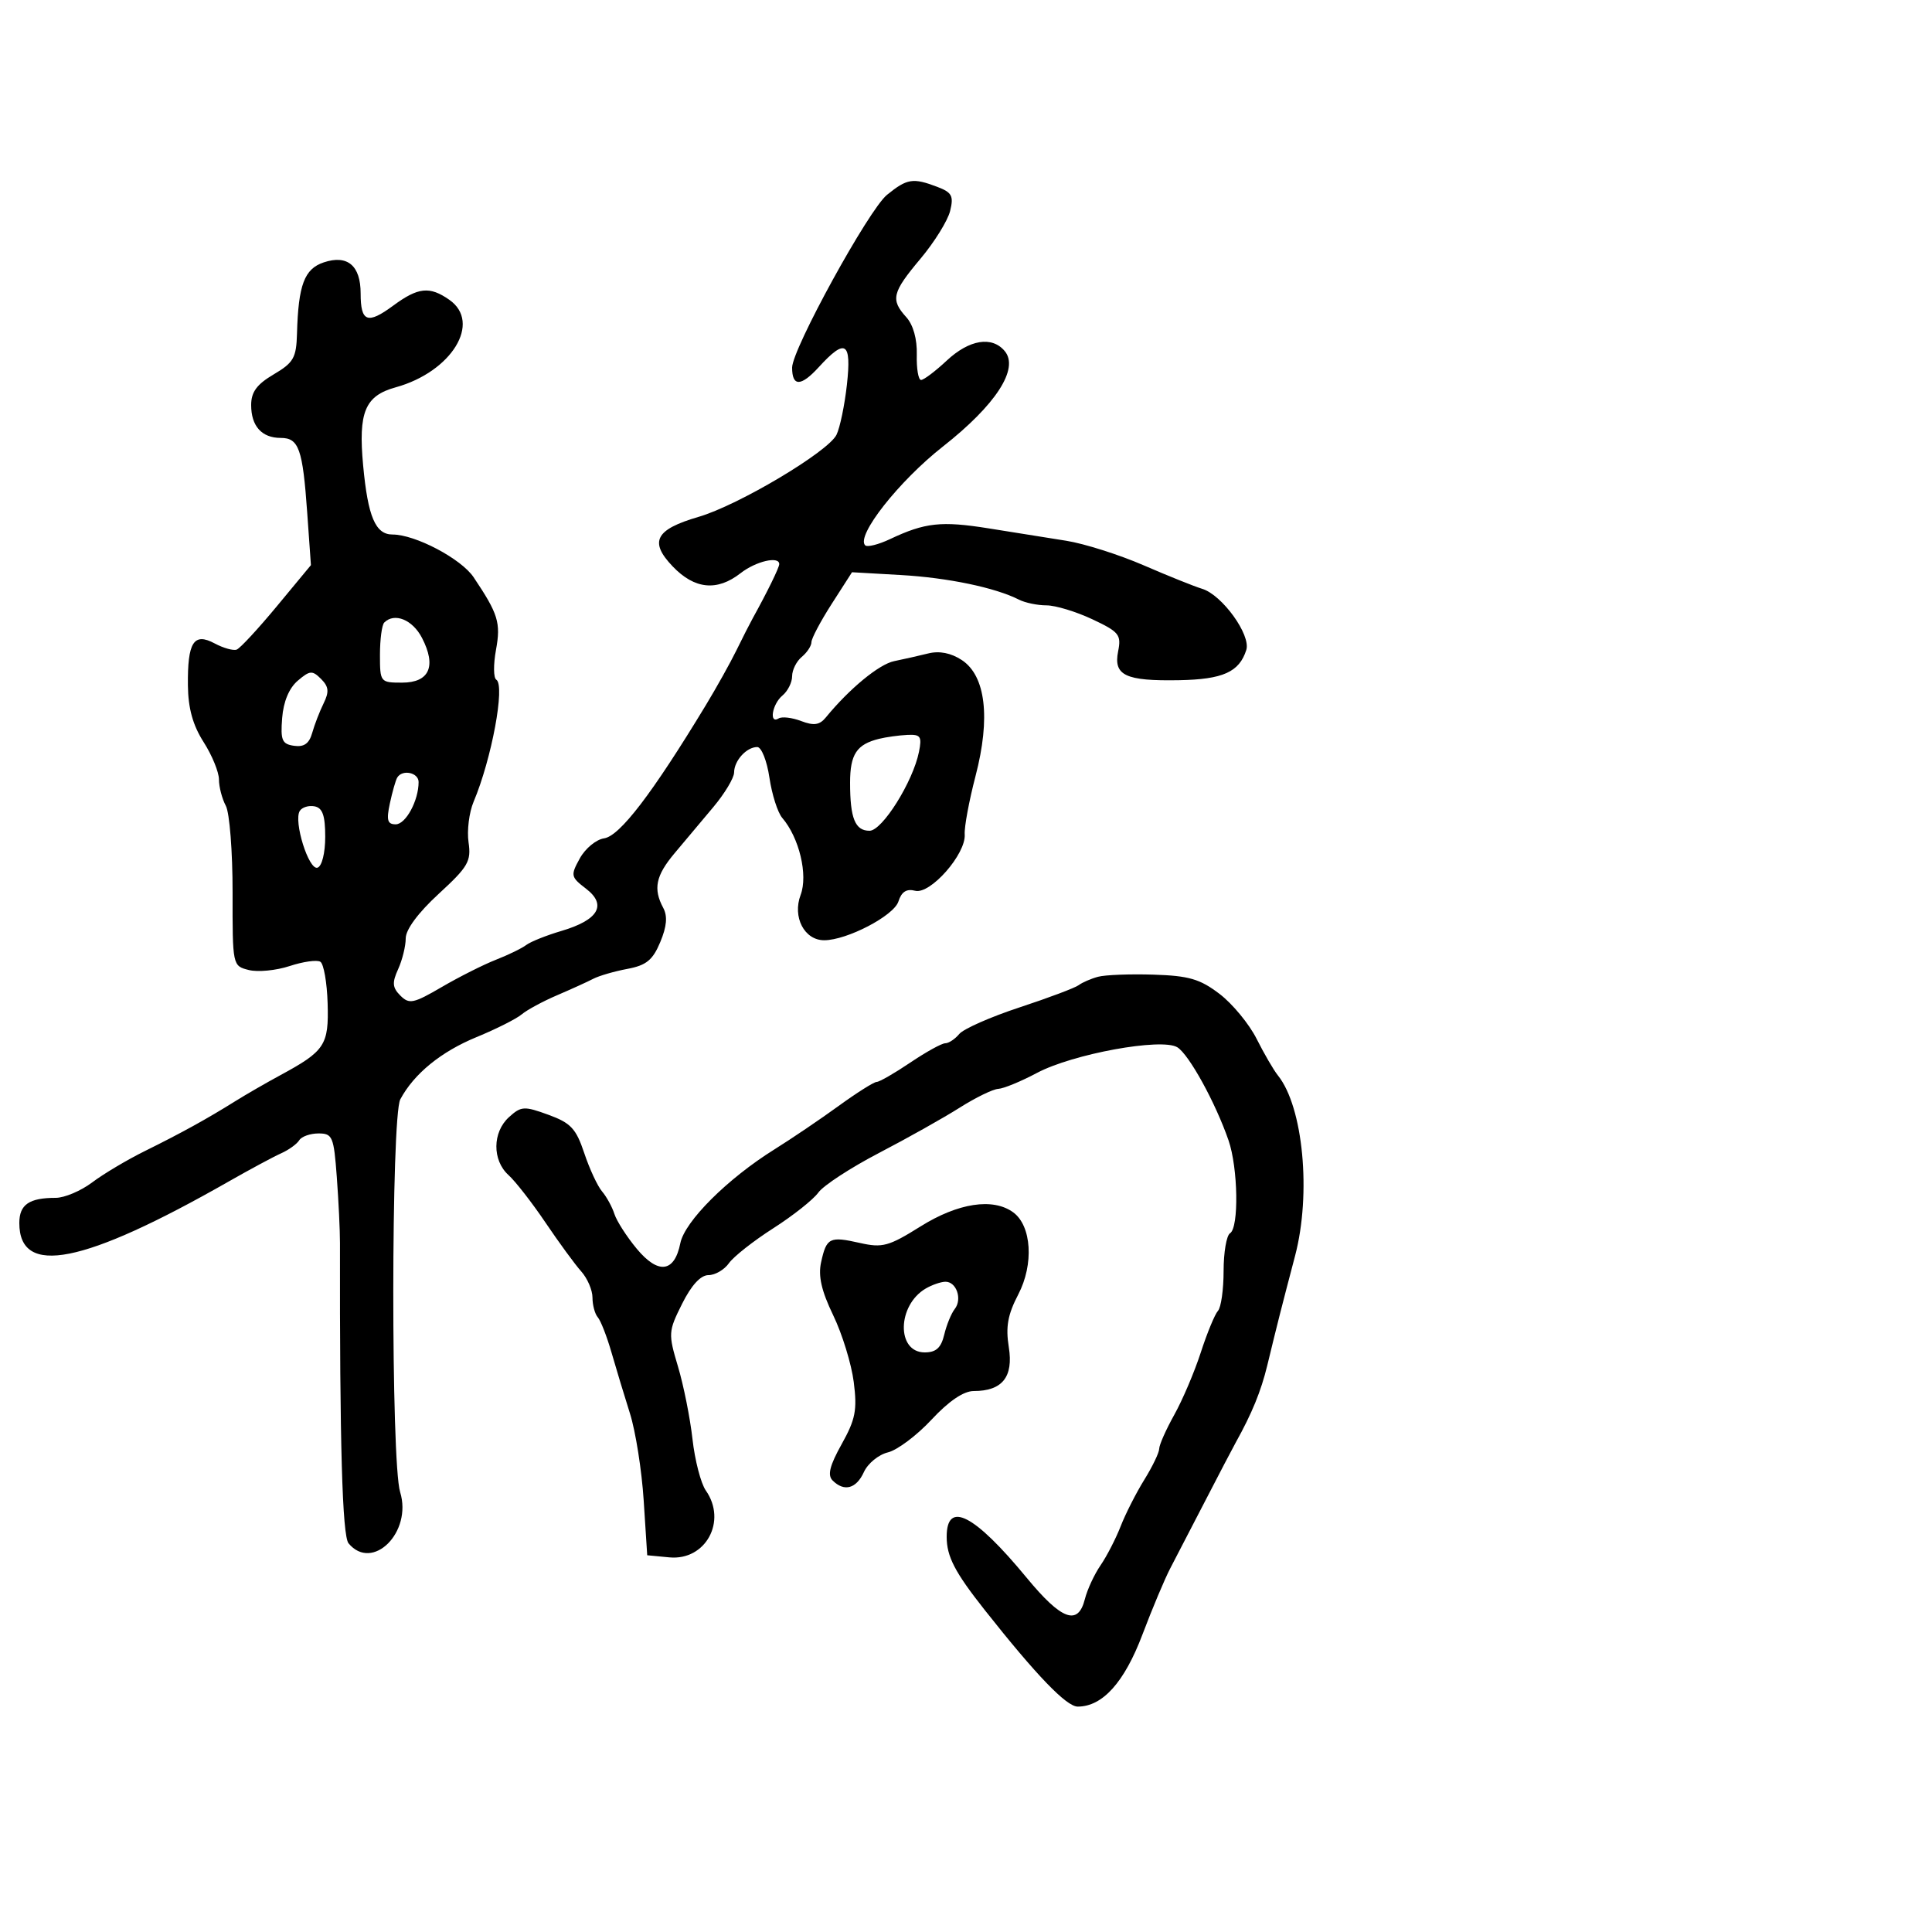 <svg xmlns="http://www.w3.org/2000/svg" width="300" height="300" viewBox="0 0 300 300" version="1.1">
  <defs/>
  <path d="M137.732,30.255 C140.854,27.723 141.761,27.579 145.54,29.015 C147.819,29.882 148.111,30.43 147.533,32.765 C147.162,34.269 145.09,37.606 142.929,40.179 C138.522,45.429 138.257,46.521 140.731,49.255 C141.805,50.442 142.423,52.654 142.359,55.084 C142.303,57.238 142.601,59 143.022,59 C143.444,59 145.234,57.65 147,56 C150.509,52.722 154.044,52.143 156.019,54.523 C158.282,57.25 154.632,62.879 146.41,69.341 C139.573,74.714 132.883,83.216 134.343,84.676 C134.665,84.998 136.407,84.563 138.214,83.708 C143.633,81.146 146.165,80.87 153.5,82.042 C157.35,82.658 162.788,83.526 165.585,83.972 C168.381,84.418 173.781,86.131 177.585,87.78 C181.388,89.428 185.473,91.07 186.661,91.428 C189.76,92.361 194.264,98.594 193.524,100.925 C192.436,104.353 189.896,105.496 183.096,105.62 C174.746,105.772 172.873,104.885 173.623,101.135 C174.137,98.563 173.776,98.115 169.605,96.154 C167.084,94.969 163.886,94 162.497,94 C161.109,94 159.191,93.603 158.236,93.118 C154.549,91.244 147.188,89.708 139.9,89.291 L132.3,88.857 L129.15,93.766 C127.418,96.466 126,99.143 126,99.715 C126,100.287 125.325,101.315 124.5,102 C123.675,102.685 123,104.035 123,105 C123,105.965 122.325,107.315 121.5,108 C119.899,109.329 119.377,112.503 120.916,111.552 C121.42,111.24 122.99,111.426 124.404,111.964 C126.383,112.716 127.267,112.586 128.238,111.4 C131.895,106.934 136.508,103.135 138.854,102.659 C140.309,102.363 142.688,101.826 144.14,101.465 C145.867,101.036 147.664,101.389 149.341,102.488 C153.058,104.924 153.837,111.473 151.481,120.5 C150.477,124.35 149.72,128.425 149.8,129.555 C150.016,132.608 144.457,138.932 142.1,138.316 C140.768,137.968 139.985,138.471 139.505,139.983 C138.803,142.195 131.51,146 127.974,146 C124.897,146 123.025,142.394 124.321,138.961 C125.489,135.866 124.107,130.076 121.466,127 C120.757,126.175 119.862,123.362 119.475,120.75 C119.089,118.138 118.239,116 117.586,116 C115.921,116 114.002,118.108 113.99,119.95 C113.984,120.803 112.521,123.234 110.74,125.354 C108.958,127.473 106.263,130.683 104.75,132.486 C101.822,135.977 101.399,138.009 102.987,140.975 C103.679,142.269 103.541,143.855 102.523,146.292 C101.354,149.089 100.361,149.897 97.413,150.45 C95.4,150.828 93.022,151.518 92.127,151.984 C91.232,152.45 88.7,153.602 86.5,154.544 C84.3,155.485 81.825,156.823 81,157.518 C80.175,158.212 77.025,159.797 74,161.04 C68.48,163.308 64.285,166.731 62.16,170.701 C60.724,173.384 60.7,227.035 62.133,231.689 C64.053,237.926 57.828,244.112 54.123,239.649 C53.152,238.478 52.742,224.117 52.791,193 C52.794,191.075 52.572,186.463 52.297,182.75 C51.833,176.483 51.63,176 49.458,176 C48.171,176 46.823,176.478 46.462,177.062 C46.101,177.646 44.837,178.557 43.653,179.086 C42.469,179.616 38.8,181.588 35.5,183.469 C12.929,196.333 3,198.3 3,189.907 C3,187.052 4.522,186 8.649,186 C10.015,186 12.566,184.92 14.317,183.601 C16.068,182.281 19.75,180.09 22.5,178.731 C28.15,175.939 32.127,173.746 36.5,171.012 C38.15,169.981 41.3,168.162 43.5,166.972 C50.467,163.201 51.069,162.288 50.874,155.788 C50.778,152.567 50.268,149.666 49.743,149.341 C49.217,149.016 47.075,149.315 44.982,150.006 C42.89,150.696 40.036,150.975 38.64,150.624 C36.106,149.989 36.102,149.967 36.115,138.549 C36.123,132.257 35.65,126.215 35.065,125.121 C34.479,124.027 34,122.192 34,121.044 C34,119.896 32.928,117.279 31.617,115.229 C29.949,112.618 29.218,109.989 29.179,106.46 C29.104,99.706 30.08,98.169 33.336,99.912 C34.693,100.638 36.234,101.068 36.76,100.866 C37.287,100.665 40.094,97.632 42.999,94.126 L48.28,87.752 L47.705,79.626 C47.003,69.695 46.404,68 43.593,68 C40.647,68 39,66.17 39,62.899 C39,60.872 39.873,59.682 42.5,58.133 C45.59,56.309 46.014,55.565 46.118,51.784 C46.327,44.226 47.263,41.744 50.284,40.738 C53.957,39.515 56,41.24 56,45.563 C56,50.004 57.063,50.405 61.045,47.467 C64.935,44.597 66.715,44.412 69.777,46.557 C74.827,50.093 70.131,57.744 61.439,60.144 C56.67,61.461 55.618,63.985 56.388,72.268 C57.13,80.248 58.3,83 60.952,83 C64.48,83 71.611,86.757 73.54,89.632 C77.366,95.331 77.787,96.698 77.016,100.915 C76.6,103.185 76.622,105.267 77.064,105.54 C78.471,106.409 76.34,117.875 73.54,124.5 C72.843,126.15 72.49,128.983 72.756,130.795 C73.189,133.74 72.695,134.593 68.12,138.798 C64.938,141.724 63,144.338 63,145.706 C63,146.916 62.47,149.069 61.823,150.49 C60.863,152.597 60.927,153.355 62.172,154.6 C63.54,155.968 64.205,155.83 68.599,153.264 C71.294,151.69 75.075,149.786 77,149.033 C78.925,148.281 81.048,147.247 81.718,146.736 C82.388,146.226 84.842,145.245 87.17,144.558 C92.929,142.857 94.291,140.523 91,137.997 C88.621,136.171 88.574,135.944 90.033,133.289 C90.877,131.755 92.569,130.356 93.794,130.179 C96.238,129.827 101.268,123.251 109.566,109.558 C111.252,106.776 113.401,102.925 114.343,101 C115.285,99.075 116.429,96.825 116.886,96 C119.148,91.913 121,88.13 121,87.596 C121,86.3 117.363,87.152 115,89 C111.356,91.85 107.859,91.506 104.465,87.964 C100.772,84.108 101.753,82.219 108.467,80.261 C114.649,78.459 128.616,70.145 129.895,67.507 C130.43,66.403 131.155,62.913 131.506,59.75 C132.248,53.062 131.29,52.464 127.13,57.019 C124.371,60.04 123,60.06 123,57.081 C123,54.221 134.9,32.553 137.732,30.255 Z M170.5,151.674 C171.6,151.376 175.475,151.226 179.11,151.341 C184.613,151.515 186.332,152.016 189.37,154.333 C191.376,155.863 193.967,159.002 195.126,161.308 C196.285,163.614 197.776,166.175 198.439,167 C202.359,171.877 203.639,185.342 201.1,195 C198.918,203.304 198.381,205.418 196.787,212 C195.811,216.028 194.406,219.465 191.881,224 C191.421,224.825 189.303,228.875 187.174,233 C185.045,237.125 182.596,241.85 181.732,243.5 C180.868,245.15 178.917,249.791 177.396,253.813 C174.591,261.232 171.205,265.001 167.346,265 C165.595,264.999 160.94,260.164 152.914,250.01 C148.258,244.12 147,241.698 147,238.625 C147,232.93 151.294,235.135 159.437,245.012 C164.845,251.57 167.405,252.506 168.458,248.311 C168.829,246.832 169.924,244.47 170.892,243.061 C171.859,241.652 173.264,238.925 174.014,237 C174.764,235.075 176.417,231.821 177.689,229.77 C178.96,227.718 180,225.555 180,224.962 C180,224.37 181.052,221.998 182.338,219.692 C183.625,217.387 185.48,213.025 186.461,210 C187.443,206.975 188.641,204.073 189.123,203.55 C189.605,203.028 190,200.242 190,197.359 C190,194.476 190.45,191.84 191,191.5 C192.4,190.635 192.249,181.361 190.765,177.071 C188.738,171.209 184.617,163.721 182.812,162.619 C180.368,161.127 166.563,163.651 161.012,166.607 C158.539,167.923 155.837,169.035 155.008,169.079 C154.179,169.122 151.475,170.441 149,172.009 C146.525,173.578 140.9,176.736 136.5,179.026 C132.1,181.317 127.858,184.085 127.073,185.178 C126.289,186.27 123.139,188.767 120.073,190.726 C117.008,192.684 113.912,195.122 113.193,196.143 C112.475,197.165 111.044,198 110.013,198 C108.796,198 107.362,199.558 105.918,202.45 C103.772,206.747 103.75,207.084 105.278,212.2 C106.149,215.115 107.163,220.188 107.531,223.474 C107.899,226.759 108.83,230.347 109.6,231.446 C112.933,236.204 109.573,242.364 103.937,241.827 L100.5,241.5 L99.953,233 C99.652,228.325 98.694,222.25 97.825,219.5 C96.956,216.75 95.662,212.475 94.949,210 C94.236,207.525 93.28,205.072 92.826,204.55 C92.372,204.027 92,202.65 92,201.489 C92,200.327 91.213,198.497 90.25,197.422 C89.288,196.346 86.795,192.94 84.71,189.852 C82.626,186.764 80.038,183.44 78.96,182.464 C76.416,180.162 76.455,175.803 79.041,173.463 C80.927,171.756 81.39,171.729 85.156,173.102 C88.63,174.369 89.451,175.245 90.719,179.044 C91.536,181.495 92.781,184.175 93.484,185 C94.188,185.825 95.051,187.4 95.403,188.5 C95.755,189.6 97.318,192.035 98.878,193.912 C102.213,197.925 104.729,197.604 105.64,193.048 C106.32,189.649 112.968,183.021 120.262,178.471 C122.881,176.837 127.35,173.813 130.193,171.75 C133.035,169.688 135.707,168 136.13,168 C136.554,168 138.9,166.65 141.345,165 C143.79,163.35 146.232,162 146.773,162 C147.313,162 148.294,161.351 148.953,160.557 C149.611,159.764 153.829,157.903 158.325,156.424 C162.821,154.944 166.95,153.391 167.5,152.974 C168.05,152.557 169.4,151.971 170.5,151.674 Z M142.933,190.443 C148.78,186.786 154.198,185.962 157.332,188.253 C160.192,190.344 160.56,196.313 158.118,200.997 C156.479,204.142 156.141,206.028 156.647,209.193 C157.385,213.812 155.635,216 151.2,216 C149.627,216 147.337,217.553 144.642,220.448 C142.364,222.895 139.319,225.18 137.875,225.525 C136.432,225.871 134.754,227.244 134.147,228.577 C132.962,231.177 131.083,231.683 129.284,229.884 C128.464,229.064 128.836,227.573 130.695,224.244 C132.839,220.403 133.122,218.949 132.571,214.61 C132.214,211.8 130.779,207.134 129.383,204.242 C127.555,200.454 127.028,198.15 127.499,196.003 C128.339,192.178 128.812,191.943 133.52,193.004 C137.027,193.796 137.993,193.533 142.933,190.443 Z M136.5,114.724 C133.02,115.579 132,117.124 132,121.541 C132,127.074 132.78,129 135.021,129 C136.997,129 141.765,121.391 142.697,116.75 C143.18,114.347 142.951,114.015 140.875,114.116 C139.569,114.18 137.6,114.453 136.5,114.724 Z M143.762,200.073 C139.3,202.673 139.173,210 143.589,210 C145.352,210 146.131,209.293 146.619,207.25 C146.98,205.738 147.714,203.943 148.25,203.263 C149.459,201.727 148.509,198.989 146.781,199.03 C146.077,199.047 144.718,199.516 143.762,200.073 Z M59.667,96.667 C59.3,97.033 59,99.283 59,101.667 C59,105.936 59.051,106 62.433,106 C66.676,106 67.806,103.46 65.526,99.05 C64.064,96.223 61.253,95.08 59.667,96.667 Z M46.23,105.704 C44.888,106.848 44.01,108.952 43.812,111.5 C43.542,114.956 43.794,115.542 45.664,115.808 C47.213,116.029 48.013,115.46 48.477,113.808 C48.834,112.539 49.631,110.474 50.248,109.22 C51.136,107.416 51.054,106.625 49.853,105.424 C48.497,104.068 48.112,104.098 46.23,105.704 Z M46.548,125.922 C45.552,127.535 47.946,135.185 49.306,134.731 C49.99,134.503 50.5,132.454 50.5,129.93 C50.5,126.627 50.086,125.448 48.843,125.208 C47.932,125.033 46.899,125.354 46.548,125.922 Z M61.677,120.75 C61.434,121.162 60.922,122.963 60.538,124.75 C59.979,127.356 60.159,128 61.445,128 C63.008,128 65,124.32 65,121.435 C65,119.95 62.456,119.426 61.677,120.75 Z"/>
</svg>

